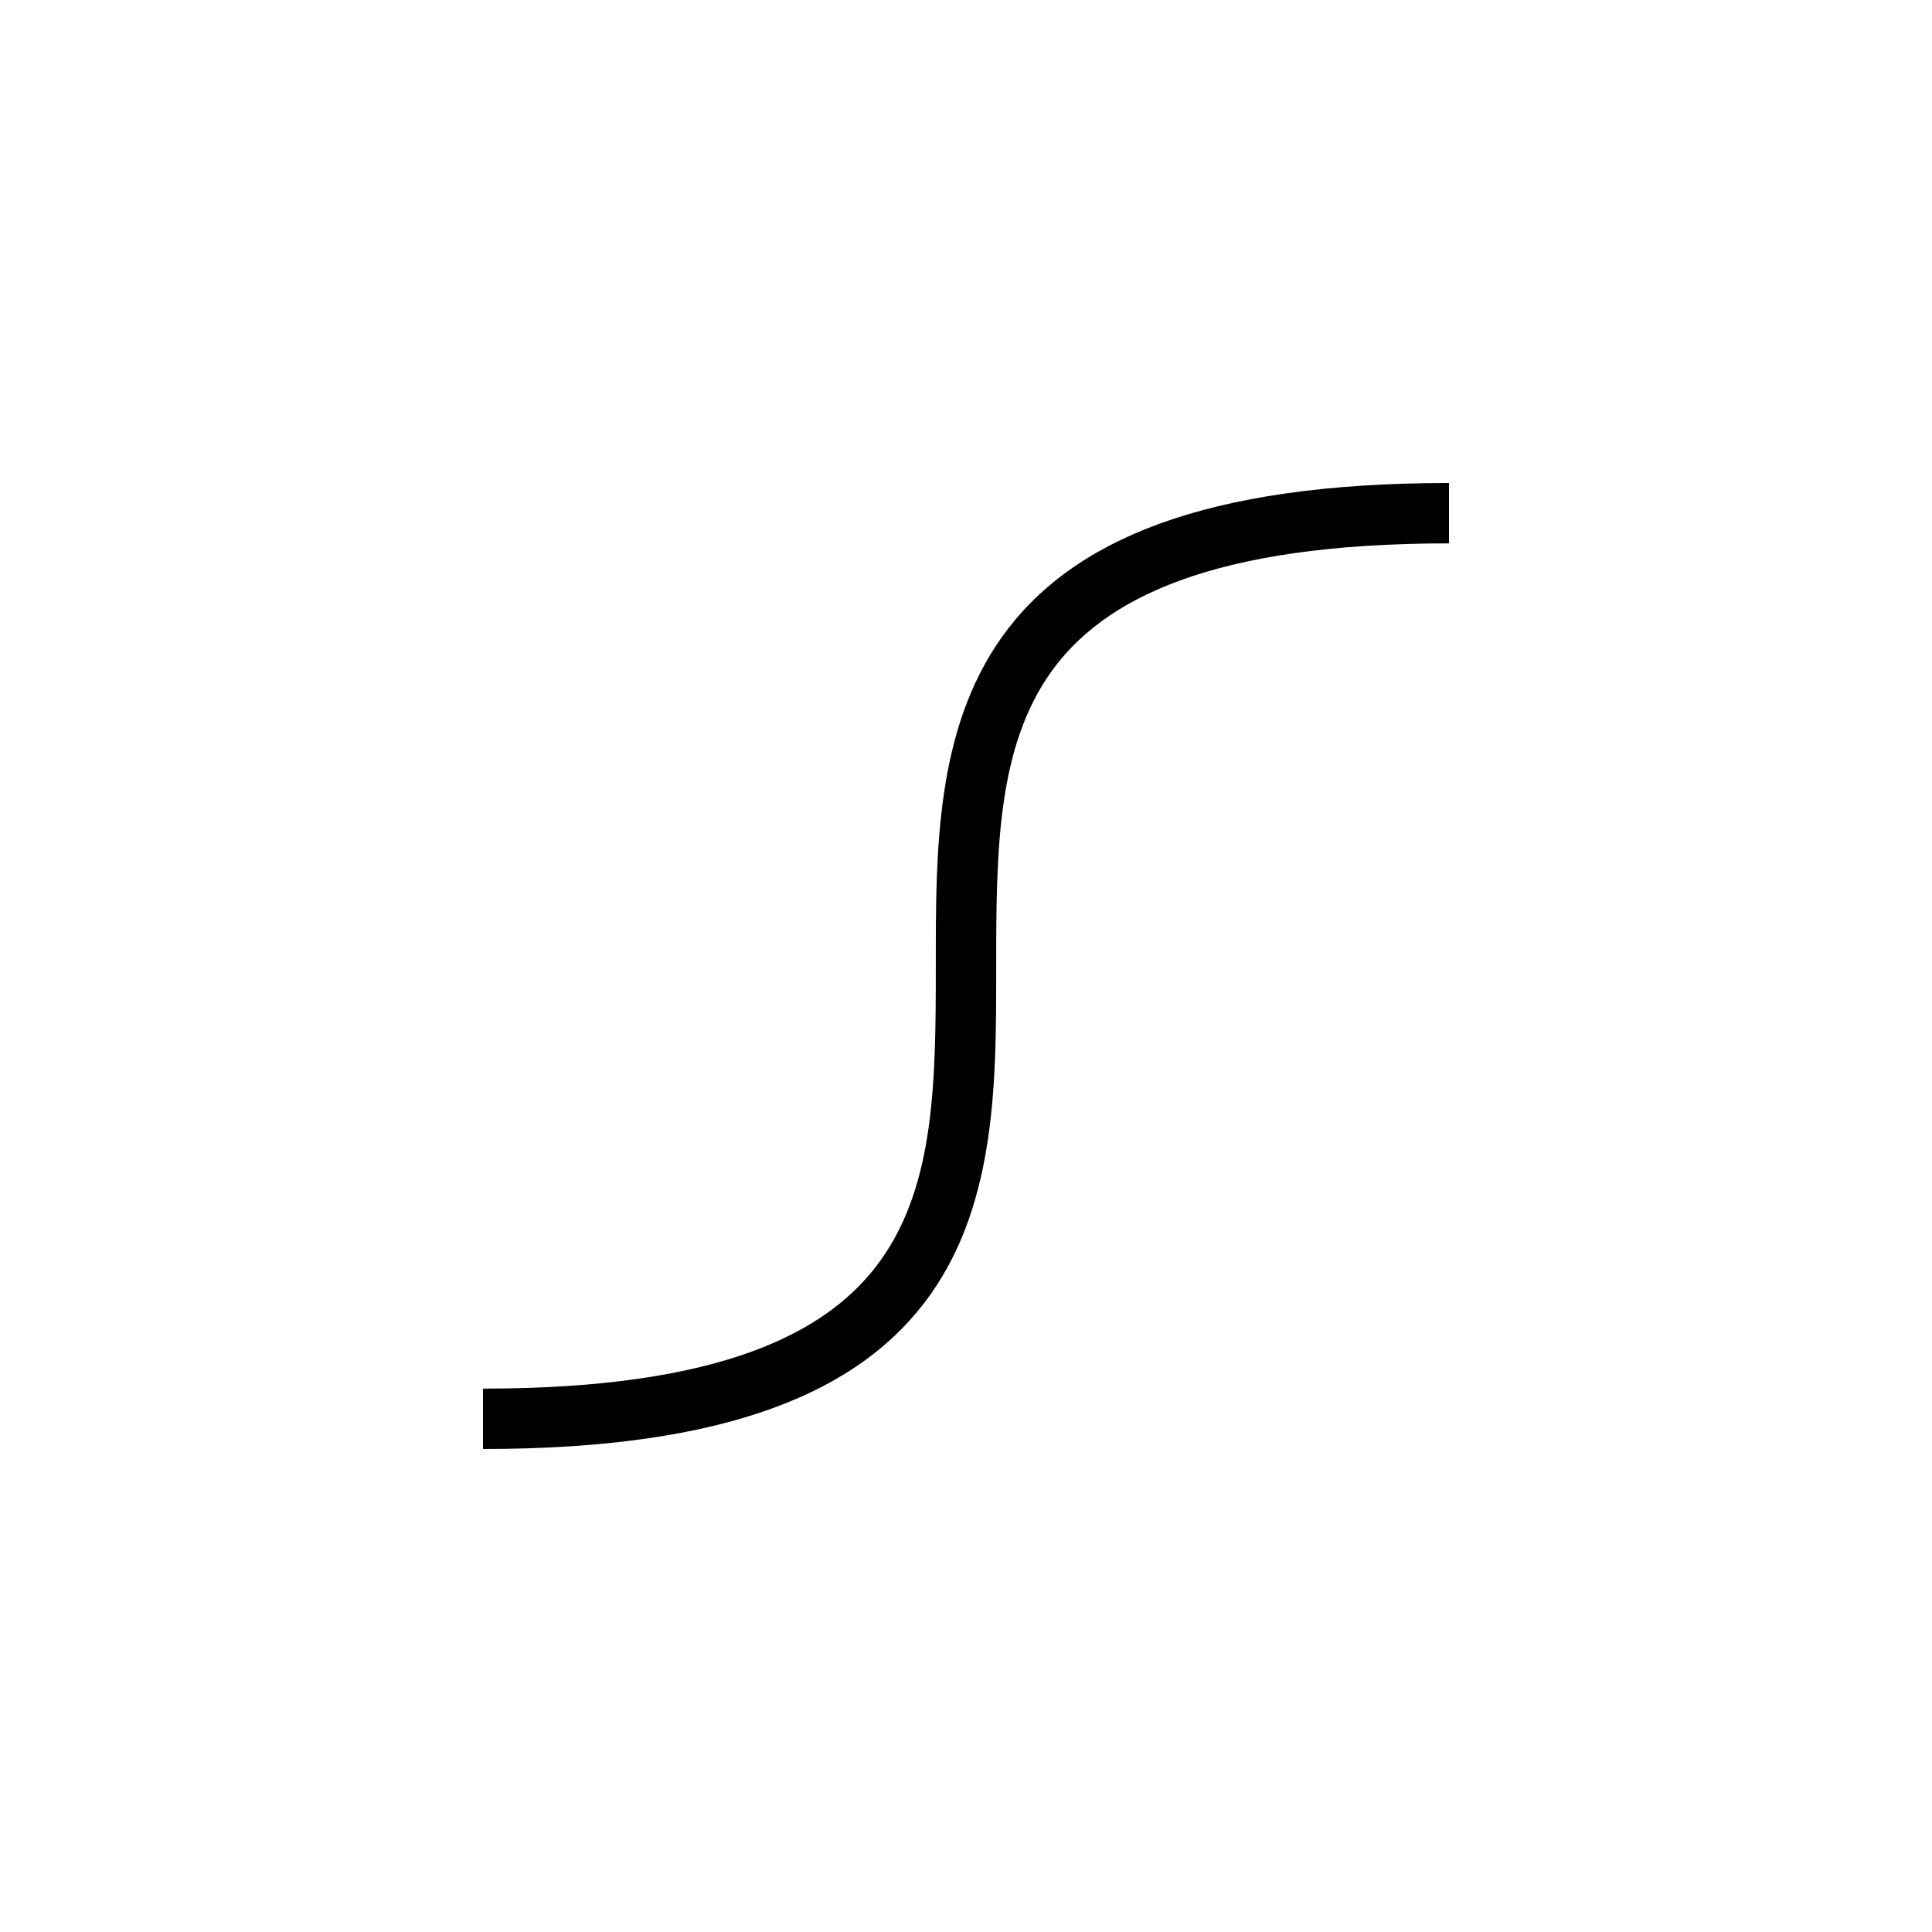 <svg width="32" height="32" viewBox="0 0 32 32" fill="none" xmlns="http://www.w3.org/2000/svg">
<path fill-rule="evenodd" clip-rule="evenodd" d="M15.408 21.446C14.265 23.052 12.055 24 8 24V23C11.945 23 13.735 22.073 14.592 20.866C15.482 19.615 15.5 17.919 15.5 16C15.5 15.972 15.5 15.944 15.5 15.916C15.5 14.106 15.499 12.091 16.593 10.554C17.735 8.948 19.945 8 24 8V9C20.055 9 18.265 9.927 17.407 11.133C16.518 12.385 16.5 14.081 16.5 16C16.5 16.028 16.5 16.056 16.5 16.084C16.5 17.894 16.501 19.909 15.408 21.446Z" fill="black"/>
</svg>
